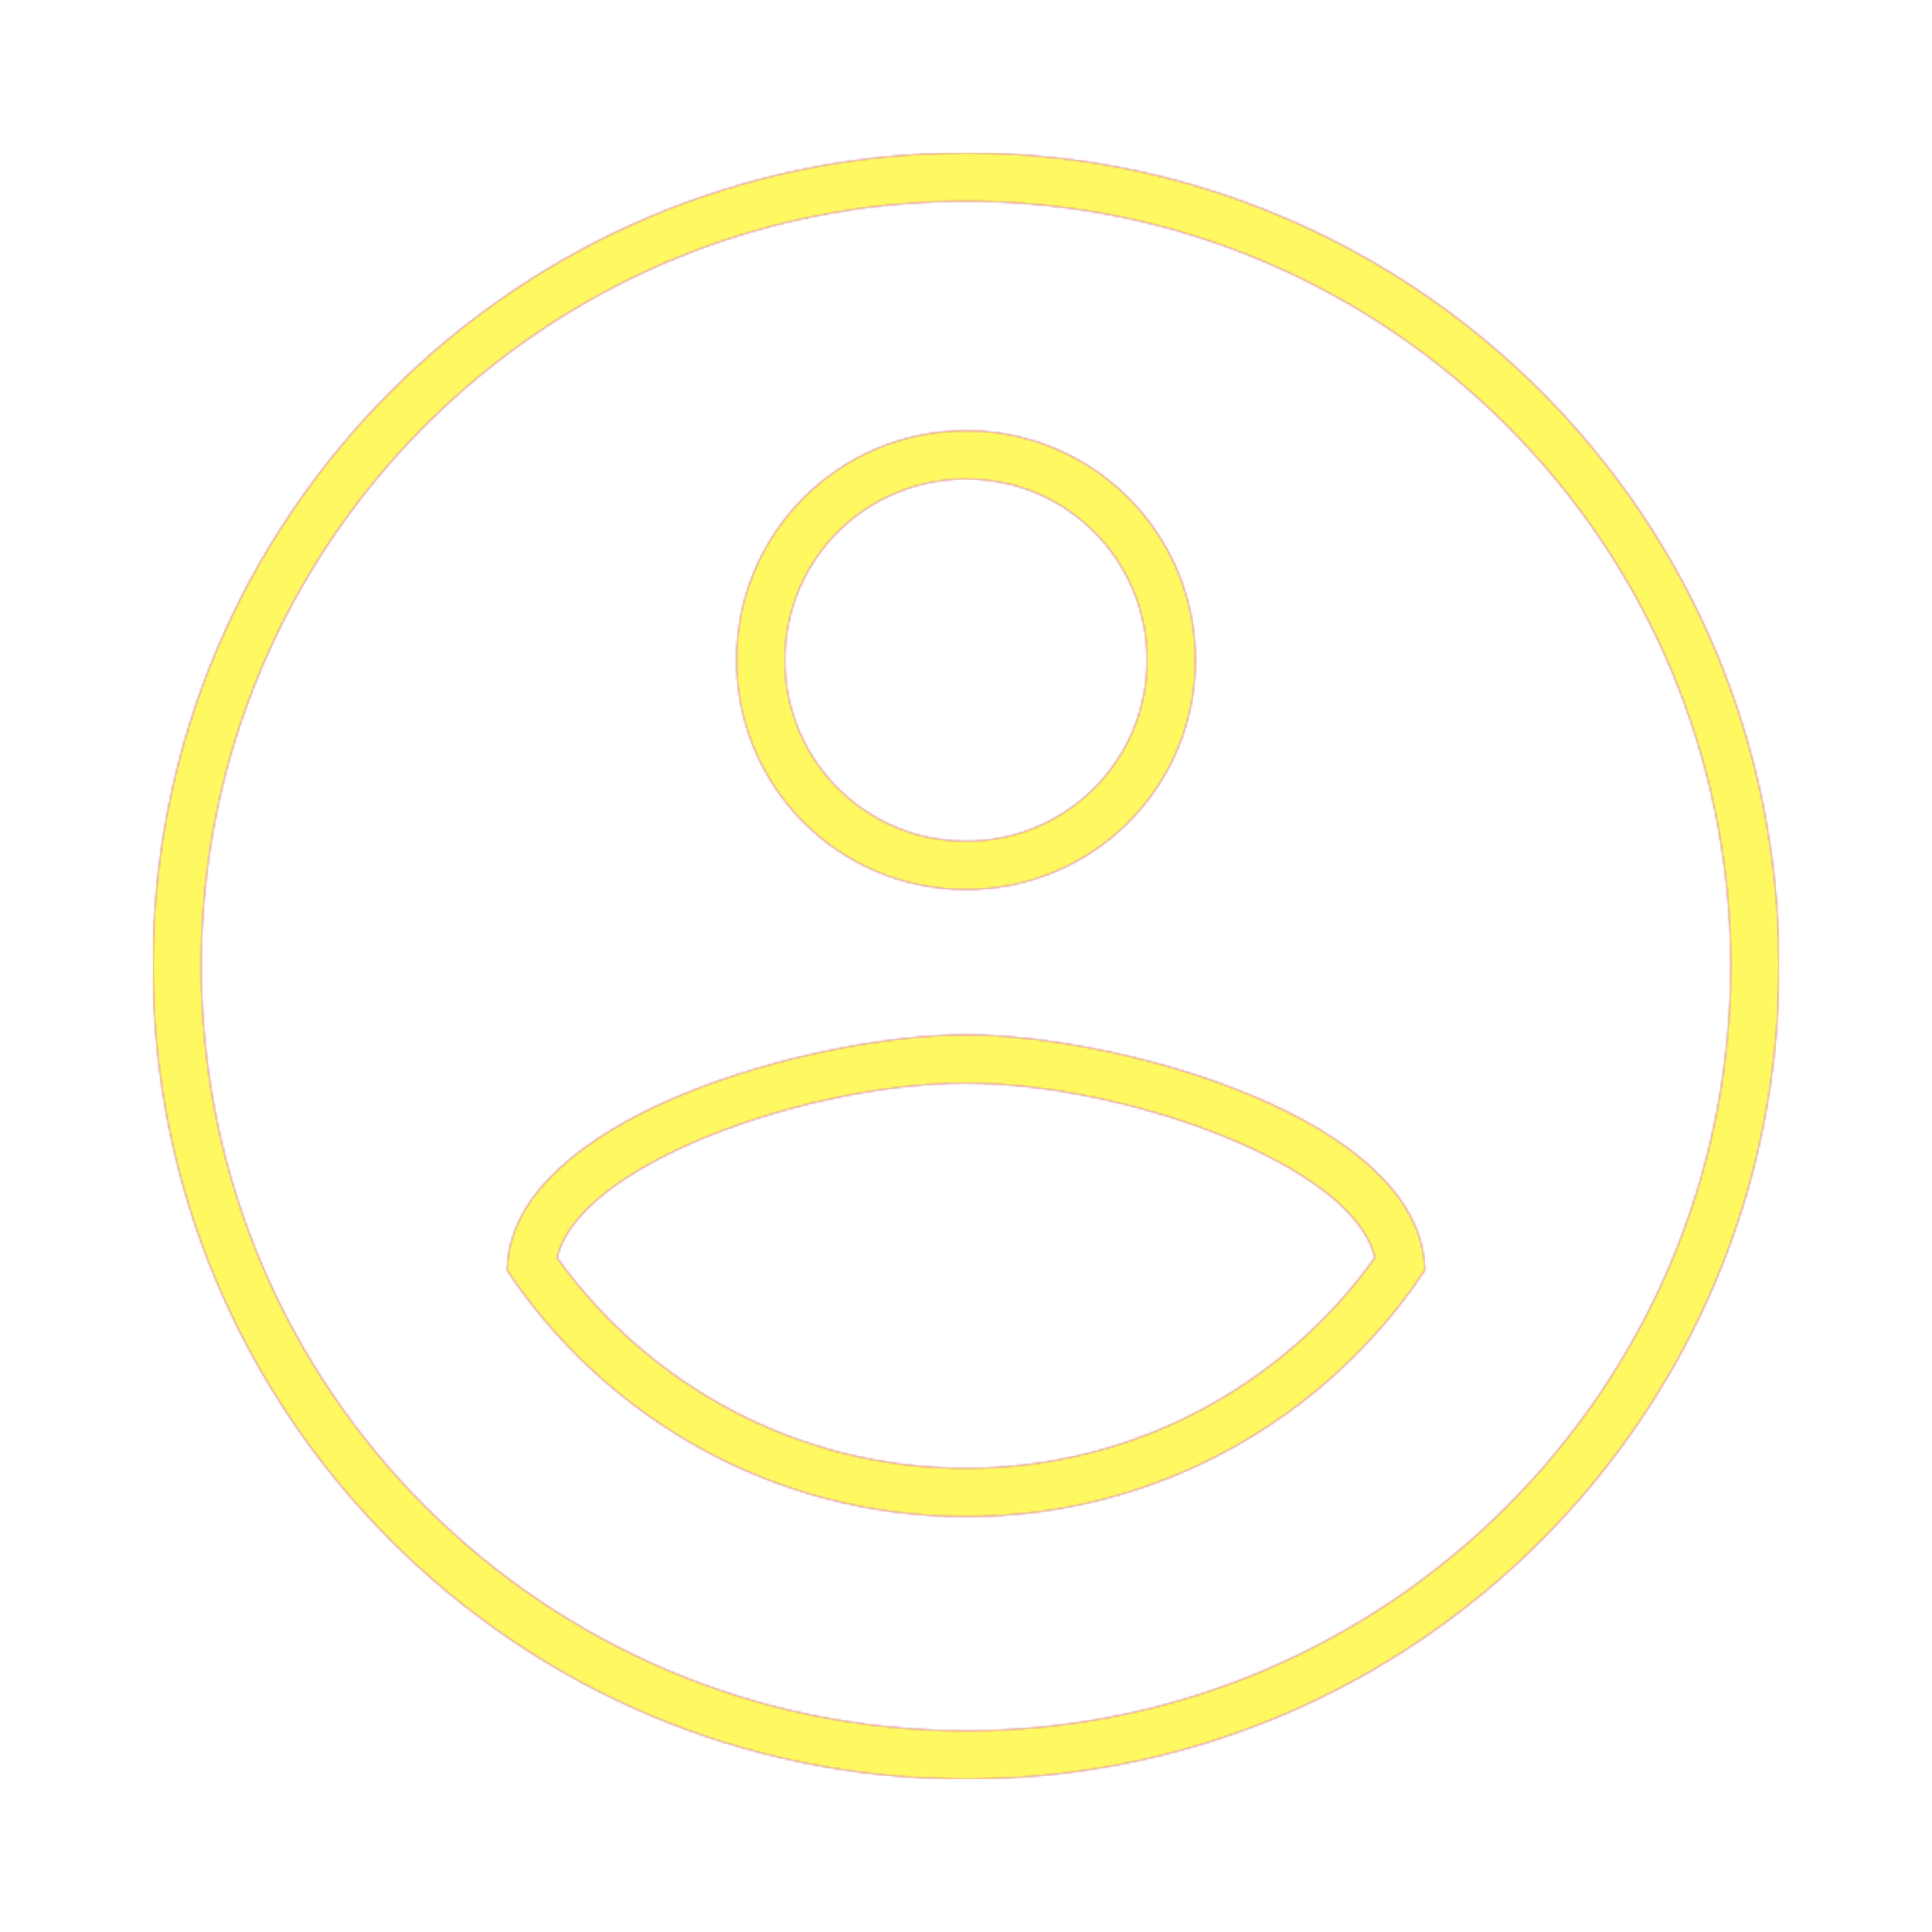 <svg version="1.1" xmlns="http://www.w3.org/2000/svg" xmlns:xlink="http://www.w3.org/1999/xlink" viewBox="0,0,1024,1024">
	<!-- Color names: teamapps-color-1, teamapps-color-2, teamapps-color-3 -->
	<desc>account_circle icon - Licensed under Apache License v2.0 (http://www.apache.org/licenses/LICENSE-2.0) - Created with Iconfu.com - Derivative work of Material icons (Copyright Google Inc.)</desc>
	<defs>
		<linearGradient x1="0" y1="1024" x2="1024" y2="0" id="color-1bkgP0M0" gradientUnits="userSpaceOnUse">
			<stop offset="0.2" stop-color="#000000"/>
			<stop offset="0.8" stop-color="#ffffff"/>
		</linearGradient>
		<radialGradient cx="0" cy="0" r="1448.15" id="color-38gx60Cs" gradientUnits="userSpaceOnUse">
			<stop offset="0.08" stop-color="#ffffff"/>
			<stop offset="1" stop-color="#000000"/>
		</radialGradient>
		<filter id="filter-unNdFHmf" color-interpolation-filters="sRGB">
			<feOffset/>
		</filter>
		<mask id="mask-1lwS1pYs">
			<rect fill="url(#color-1bkgP0M0)" x="81.06" y="81.06" width="861.87" height="861.87"/>
		</mask>
		<mask id="mask-BE89wmri">
			<path d="M942.94,512c0,237.88 -193.05,430.94 -430.94,430.94c-237.88,0 -430.94,-193.05 -430.94,-430.94c0,-237.88 193.05,-430.94 430.94,-430.94c237.88,0 430.94,193.05 430.94,430.94zM512,574.08c-83.67,0 -205.31,42.86 -216.74,92.53c48.35,67.6 127.57,111.63 216.74,111.63c89.16,0 168.39,-44.03 216.73,-111.63c-11.46,-49.66 -133.42,-92.53 -216.73,-92.53zM416,349.86c0,53.15 42.85,96 96,96c53.15,0 96,-42.85 96,-96c0,-53.15 -42.85,-96 -96,-96c-53.15,0 -96,42.85 -96,96zM512,106.66c-223.74,0 -405.34,181.59 -405.34,405.34c0,223.74 181.59,405.34 405.34,405.34c223.74,0 405.34,-181.59 405.34,-405.34c0,-223.74 -181.59,-405.34 -405.34,-405.34zM512,803.84c-101.34,0 -190.91,-51.89 -243.2,-130.52c1.22,-80.66 162.14,-124.84 243.2,-124.84c80.66,0 241.98,44.17 243.2,124.84c-52.29,78.63 -141.86,130.52 -243.2,130.52zM512,228.26c67.29,0 121.6,54.31 121.6,121.6c0,67.29 -54.31,121.6 -121.6,121.6c-67.29,0 -121.6,-54.31 -121.6,-121.6c0,-67.29 54.31,-121.6 121.6,-121.6z" fill="#ffffff"/>
		</mask>
		<mask id="mask-NuDmx3HG">
			<path d="M942.94,512c0,237.88 -193.05,430.94 -430.94,430.94c-237.88,0 -430.94,-193.05 -430.94,-430.94c0,-237.88 193.05,-430.94 430.94,-430.94c237.88,0 430.94,193.05 430.94,430.94zM512,574.08c-83.67,0 -205.31,42.86 -216.74,92.53c48.35,67.6 127.57,111.63 216.74,111.63c89.16,0 168.39,-44.03 216.73,-111.63c-11.46,-49.66 -133.42,-92.53 -216.73,-92.53zM416,349.86c0,53.15 42.85,96 96,96c53.15,0 96,-42.85 96,-96c0,-53.15 -42.85,-96 -96,-96c-53.15,0 -96,42.85 -96,96zM512,106.66c-223.74,0 -405.34,181.59 -405.34,405.34c0,223.74 181.59,405.34 405.34,405.34c223.74,0 405.34,-181.59 405.34,-405.34c0,-223.74 -181.59,-405.34 -405.34,-405.34zM512,803.84c-101.34,0 -190.91,-51.89 -243.2,-130.52c1.22,-80.66 162.14,-124.84 243.2,-124.84c80.66,0 241.98,44.17 243.2,124.84c-52.29,78.63 -141.86,130.52 -243.2,130.52zM512,228.26c67.29,0 121.6,54.31 121.6,121.6c0,67.29 -54.31,121.6 -121.6,121.6c-67.29,0 -121.6,-54.31 -121.6,-121.6c0,-67.29 54.31,-121.6 121.6,-121.6z" fill="url(#color-38gx60Cs)"/>
		</mask>
	</defs>
	<g fill="none" fill-rule="nonzero" style="mix-blend-mode: normal">
		<g mask="url(#mask-BE89wmri)">
			<g color="#ff0000" class="teamapps-color-2">
				<rect x="81.06" y="81.06" width="861.87" height="861.87" fill="currentColor"/>
			</g>
			<g color="#bc13e0" class="teamapps-color-3" mask="url(#mask-1lwS1pYs)">
				<rect x="81.06" y="81.06" width="861.87" height="861.87" fill="currentColor"/>
			</g>
		</g>
		<g filter="url(#filter-unNdFHmf)" mask="url(#mask-NuDmx3HG)">
			<g color="#fff961" class="teamapps-color-1">
				<rect x="81.06" y="81.06" width="861.87" height="861.87" fill="currentColor"/>
			</g>
		</g>
	</g>
</svg>